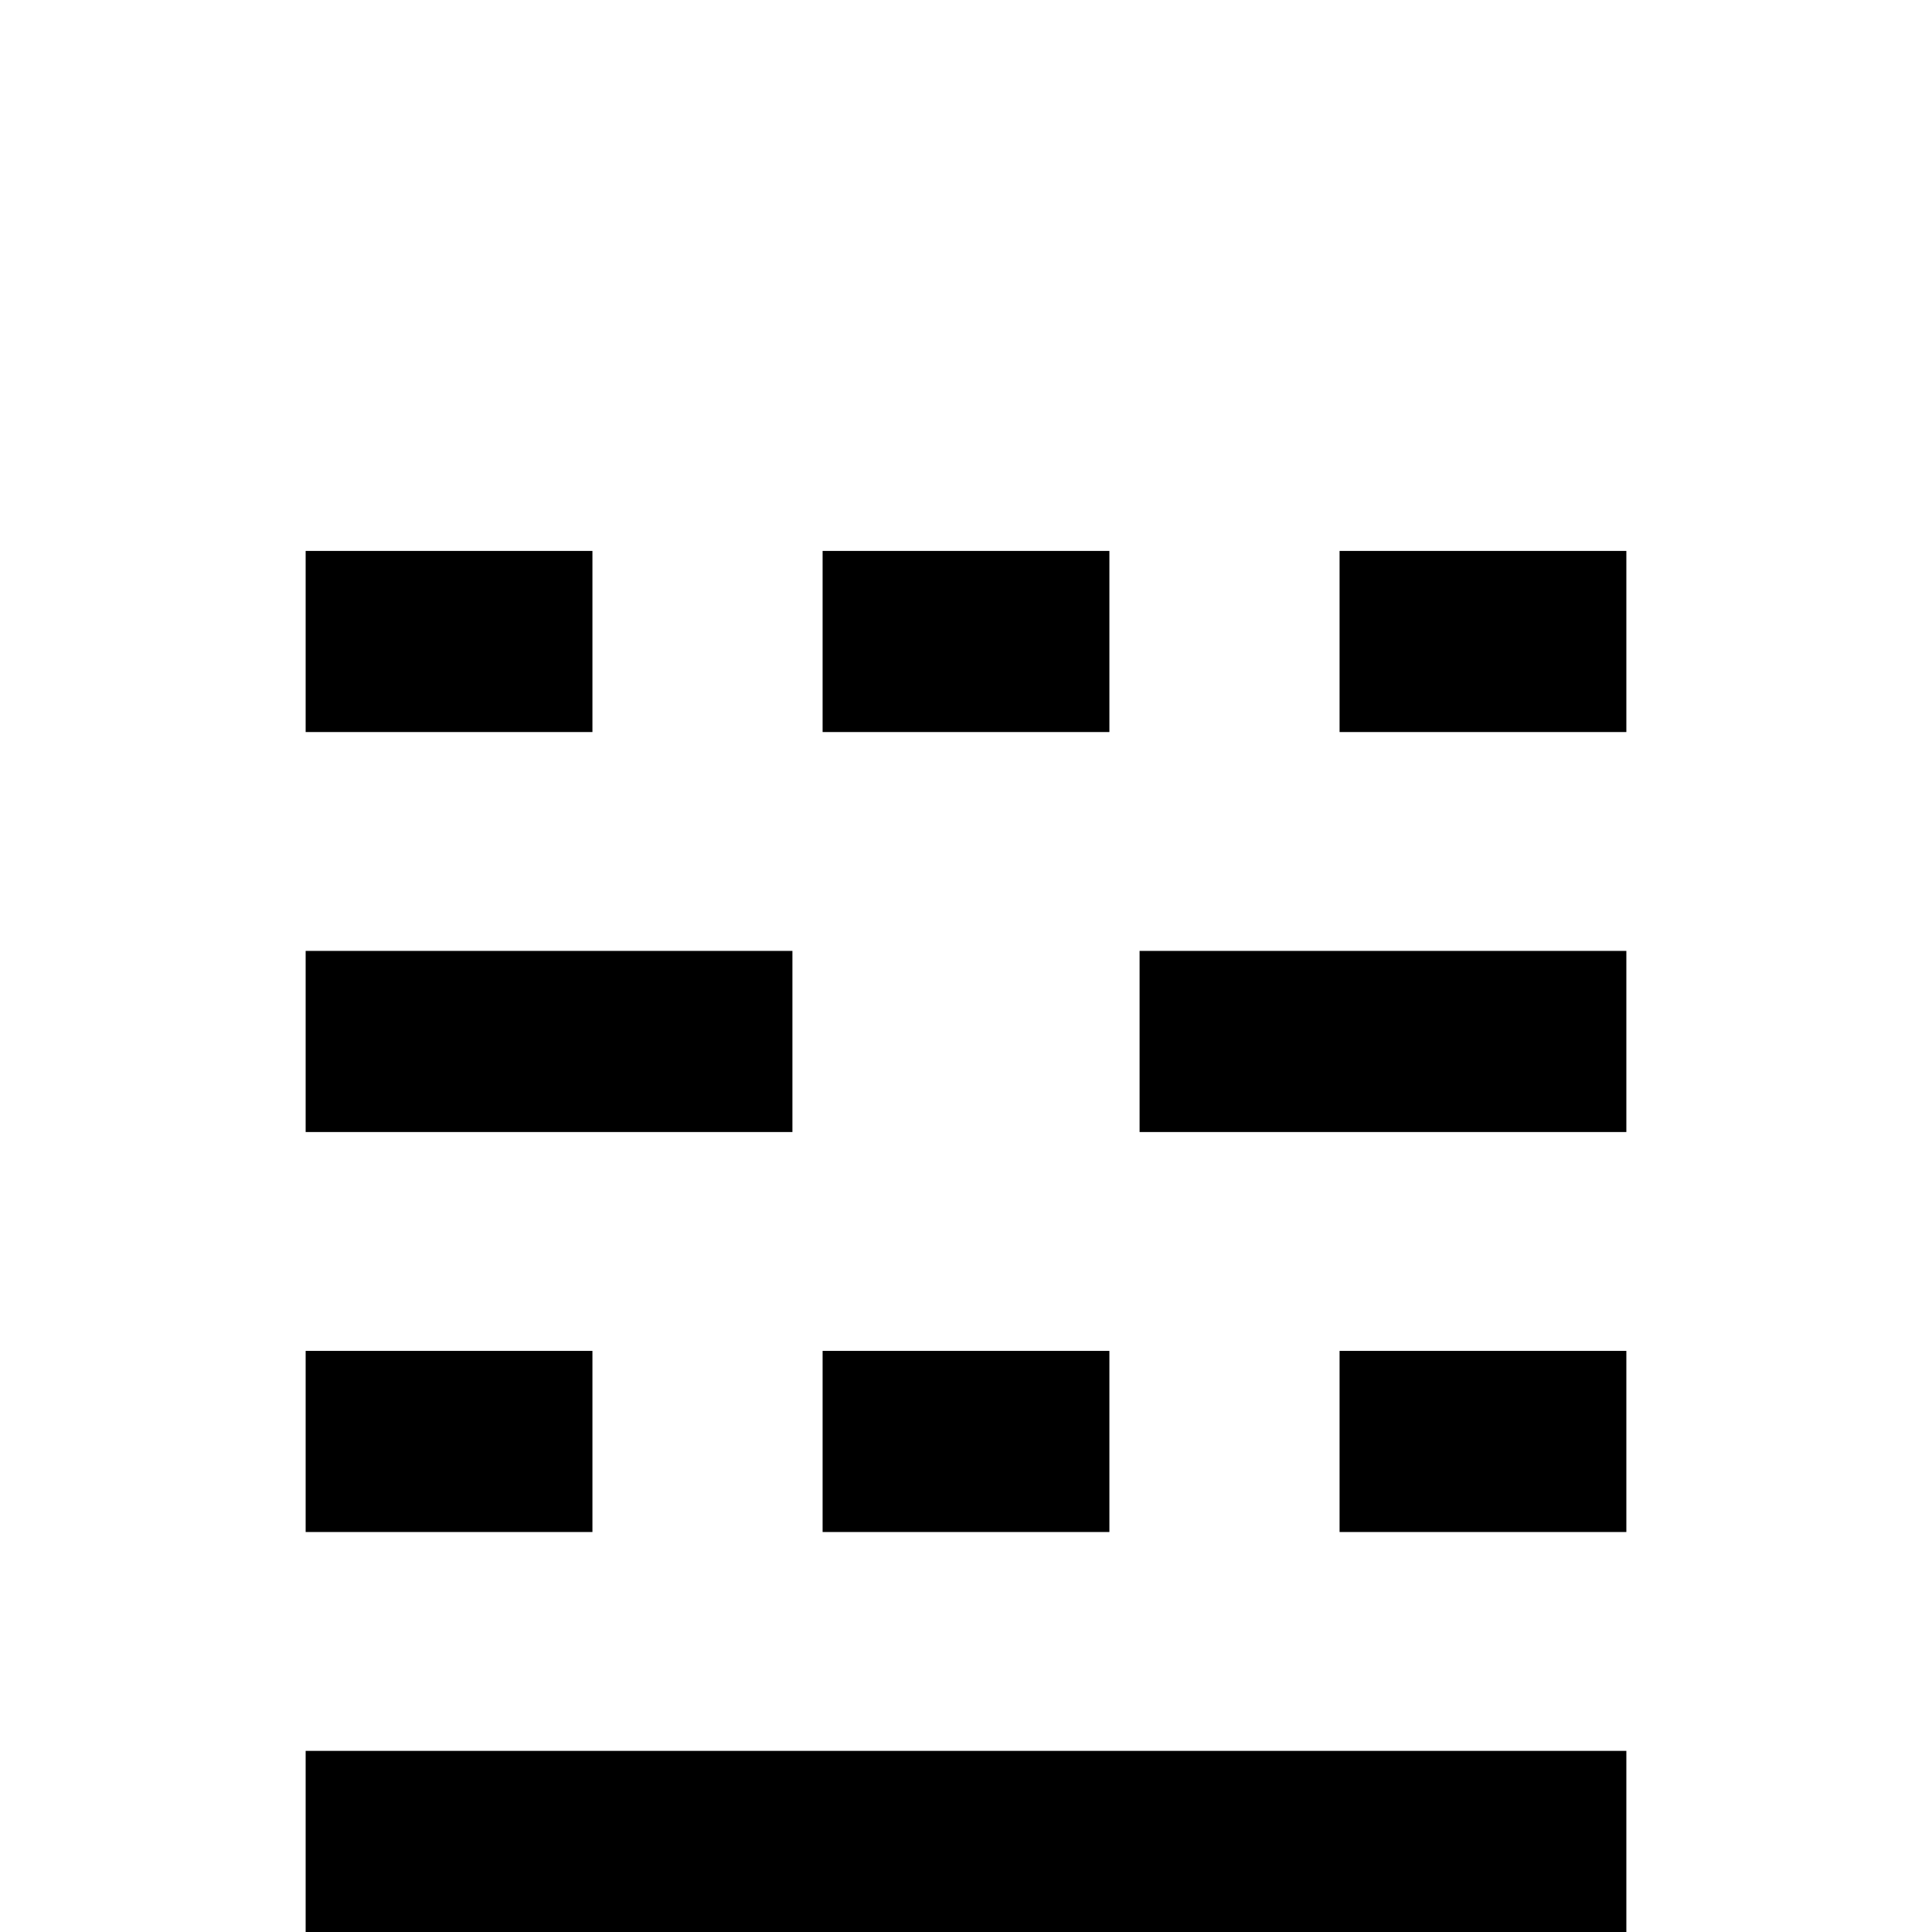 <?xml version="1.0" standalone="no"?>
<!DOCTYPE svg PUBLIC "-//W3C//DTD SVG 1.1//EN" "http://www.w3.org/Graphics/SVG/1.1/DTD/svg11.dtd" >
<svg viewBox="0 -442 2048 2048">
  <g transform="matrix(1 0 0 -1 0 1606)">
   <path fill="currentColor"
d="M1724 1272h-304v192h304v-192zM1724 848h-516v192h516v-192zM1176 1272h-304v192h304v-192zM1724 424h-304v192h304v-192zM628 1272h-304v192h304v-192zM1176 424h-304v192h304v-192zM840 848h-516v192h516v-192zM1724 0h-1400v192h1400v-192zM628 424h-304v192h304v-192
z" />
  </g>

</svg>
